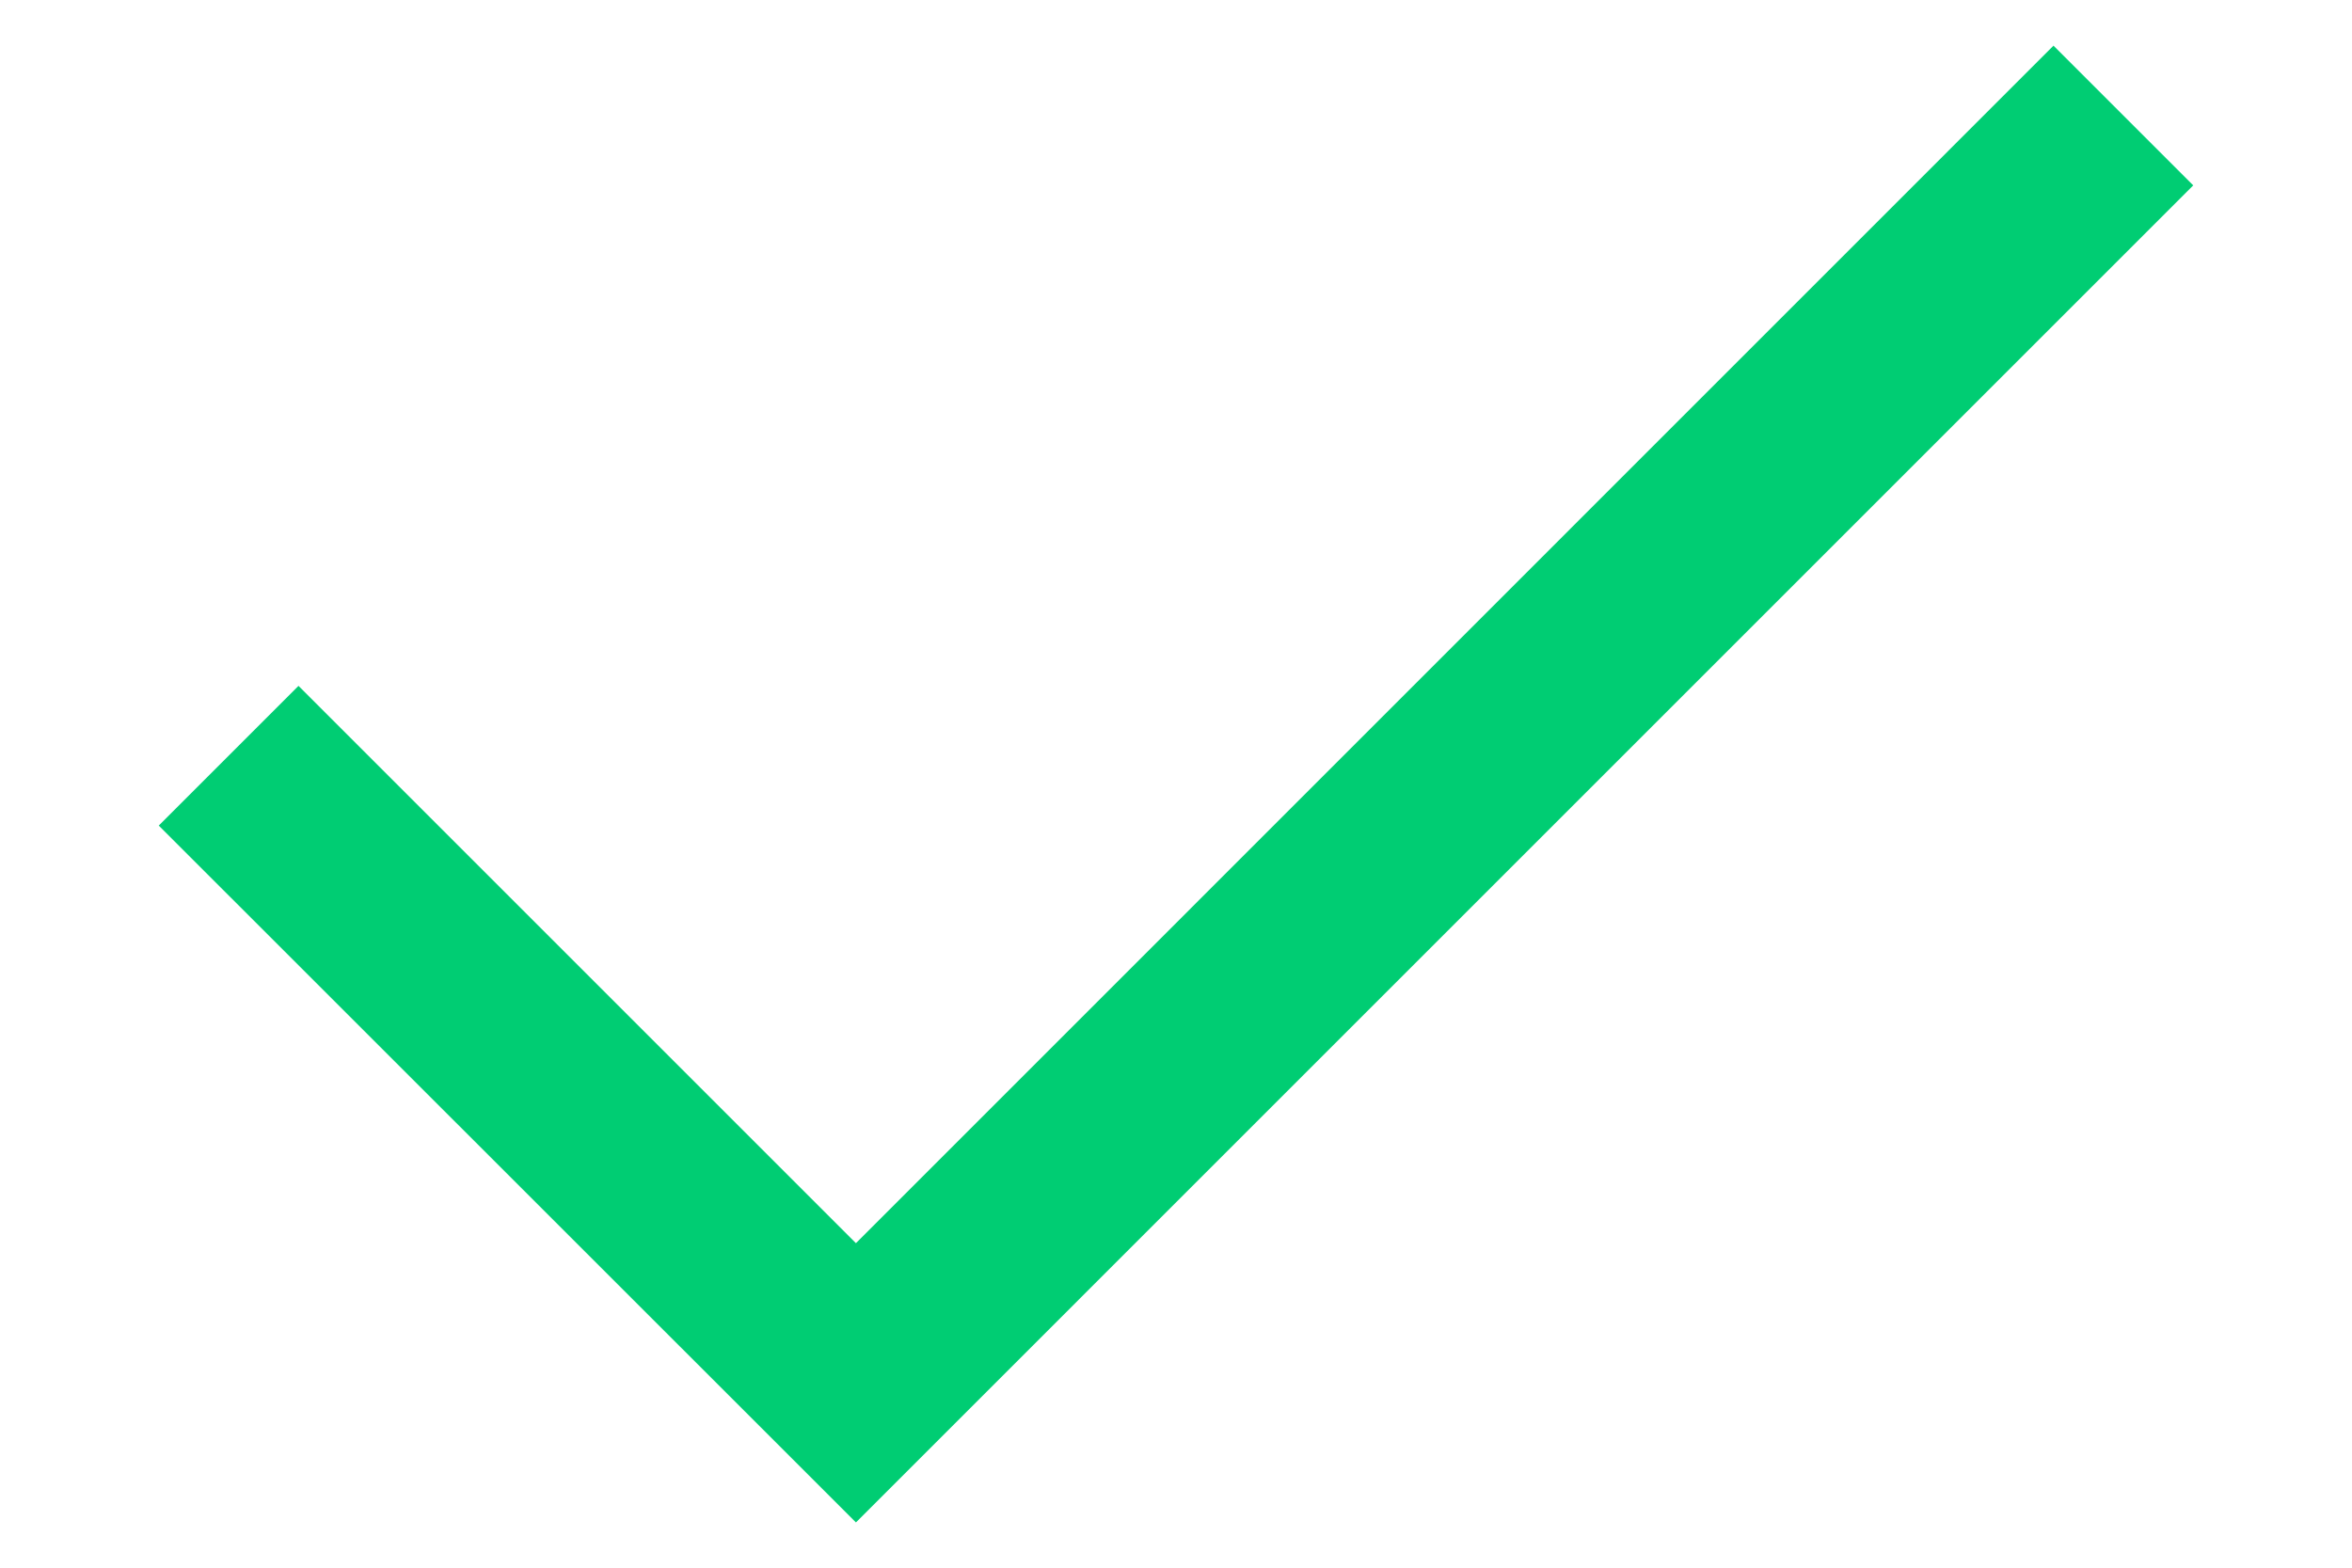 <svg width="12" height="8" viewBox="0 0 12 8" fill="none" xmlns="http://www.w3.org/2000/svg">
<path d="M4.367 7.769L0.81 4.213L1.523 3.5L4.367 6.344L10.477 0.233L11.19 0.946L4.367 7.769Z" fill="#00CD73"/>
</svg>
